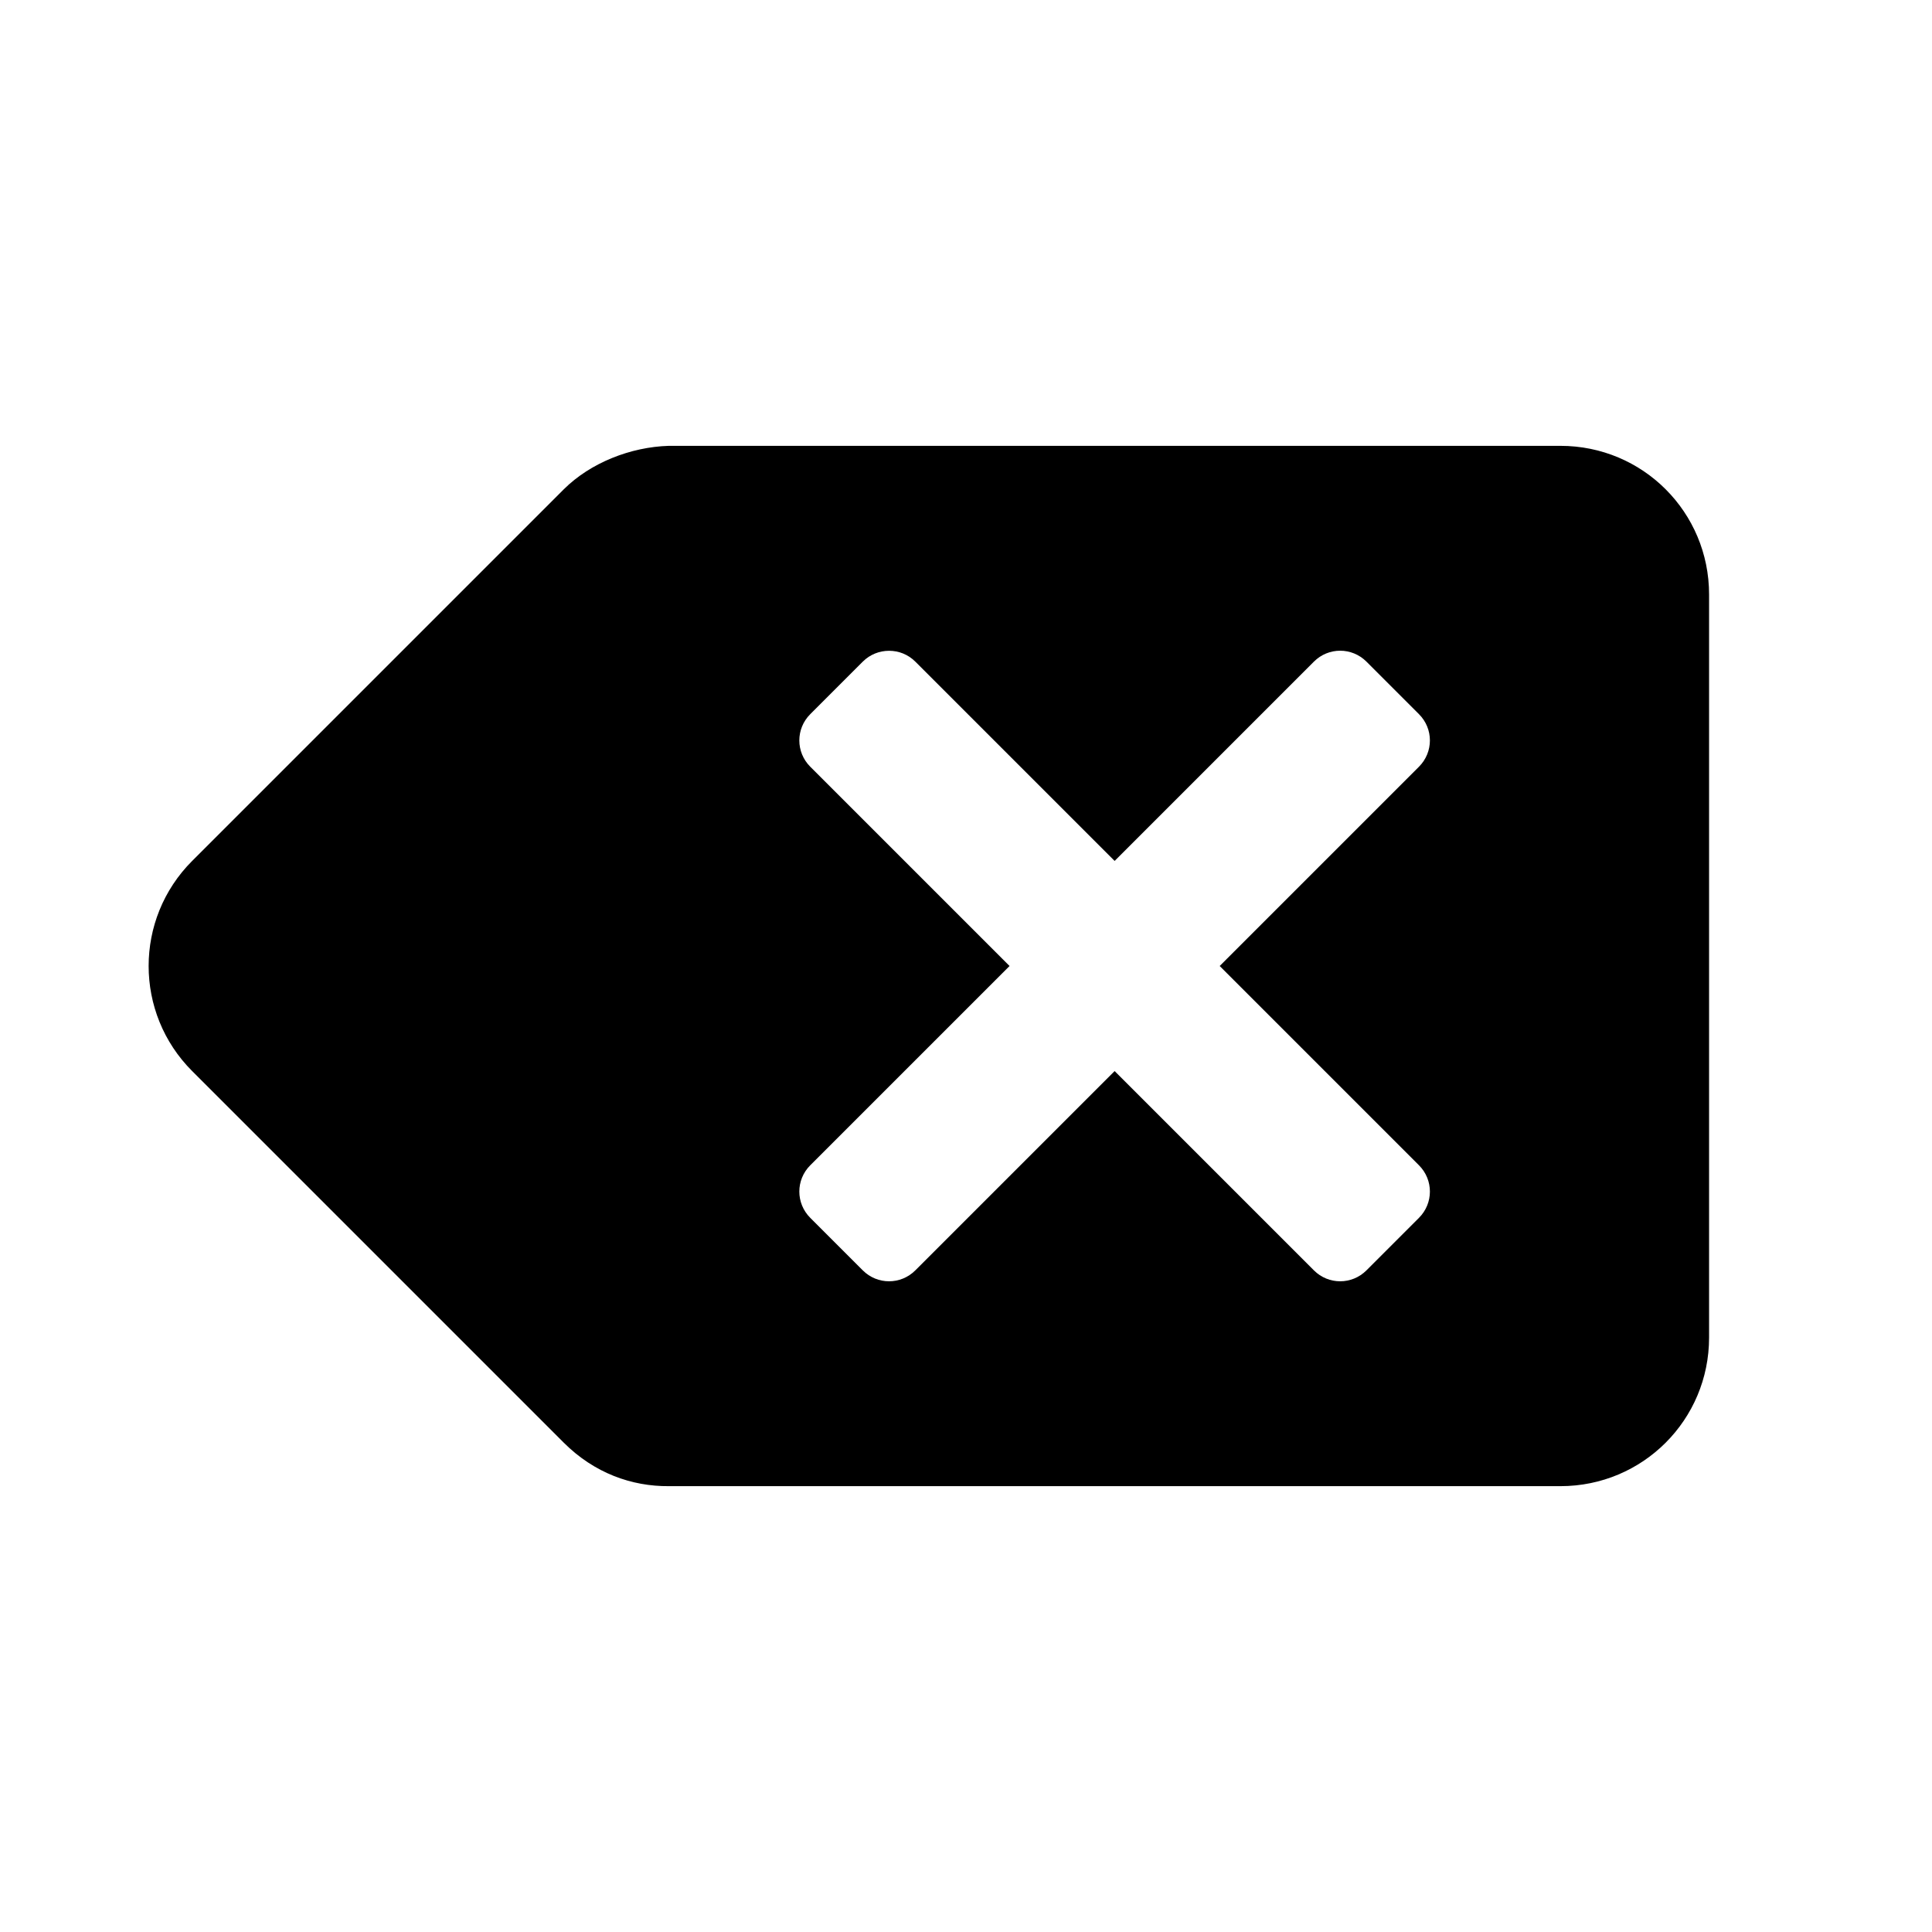 <svg width="26" height="26" viewBox="0 0 26 26" xmlns="http://www.w3.org/2000/svg">
<path d="M 9 6 C 8.49 6.015 7.947 6.226 7.586 6.586 L 2.586 11.586 C 1.805 12.367 1.805 13.633 2.586 14.414 L 7.586 19.414 C 7.998 19.826 8.504 20.004 9 20 L 21 20 C 22.108 20 23 19.108 23 18 L 23 8 C 23 6.892 22.108 6 21 6 L 9 6 z M 11.965 8.758 C 12.093 8.758 12.22 8.806 12.318 8.904 L 15 11.586 L 17.682 8.904 C 17.878 8.708 18.193 8.708 18.389 8.904 L 19.096 9.611 C 19.292 9.807 19.292 10.122 19.096 10.318 L 16.414 13 L 19.096 15.682 C 19.292 15.878 19.292 16.193 19.096 16.389 L 18.389 17.096 C 18.193 17.292 17.878 17.292 17.682 17.096 L 15 14.414 L 12.318 17.096 C 12.122 17.292 11.807 17.292 11.611 17.096 L 10.904 16.389 C 10.708 16.193 10.708 15.878 10.904 15.682 L 13.586 13 L 10.904 10.318 C 10.708 10.122 10.708 9.807 10.904 9.611 L 11.611 8.904 C 11.709 8.806 11.837 8.758 11.965 8.758 z " transform="" style="opacity: 1; fill: #000000; fill-opacity: 1; stroke: none; stroke-width: 3.5; stroke-linecap: round; stroke-linejoin: round; stroke-miterlimit: 4; stroke-dasharray: none; stroke-dashoffset: 0; stroke-opacity: 1;" />
</svg>